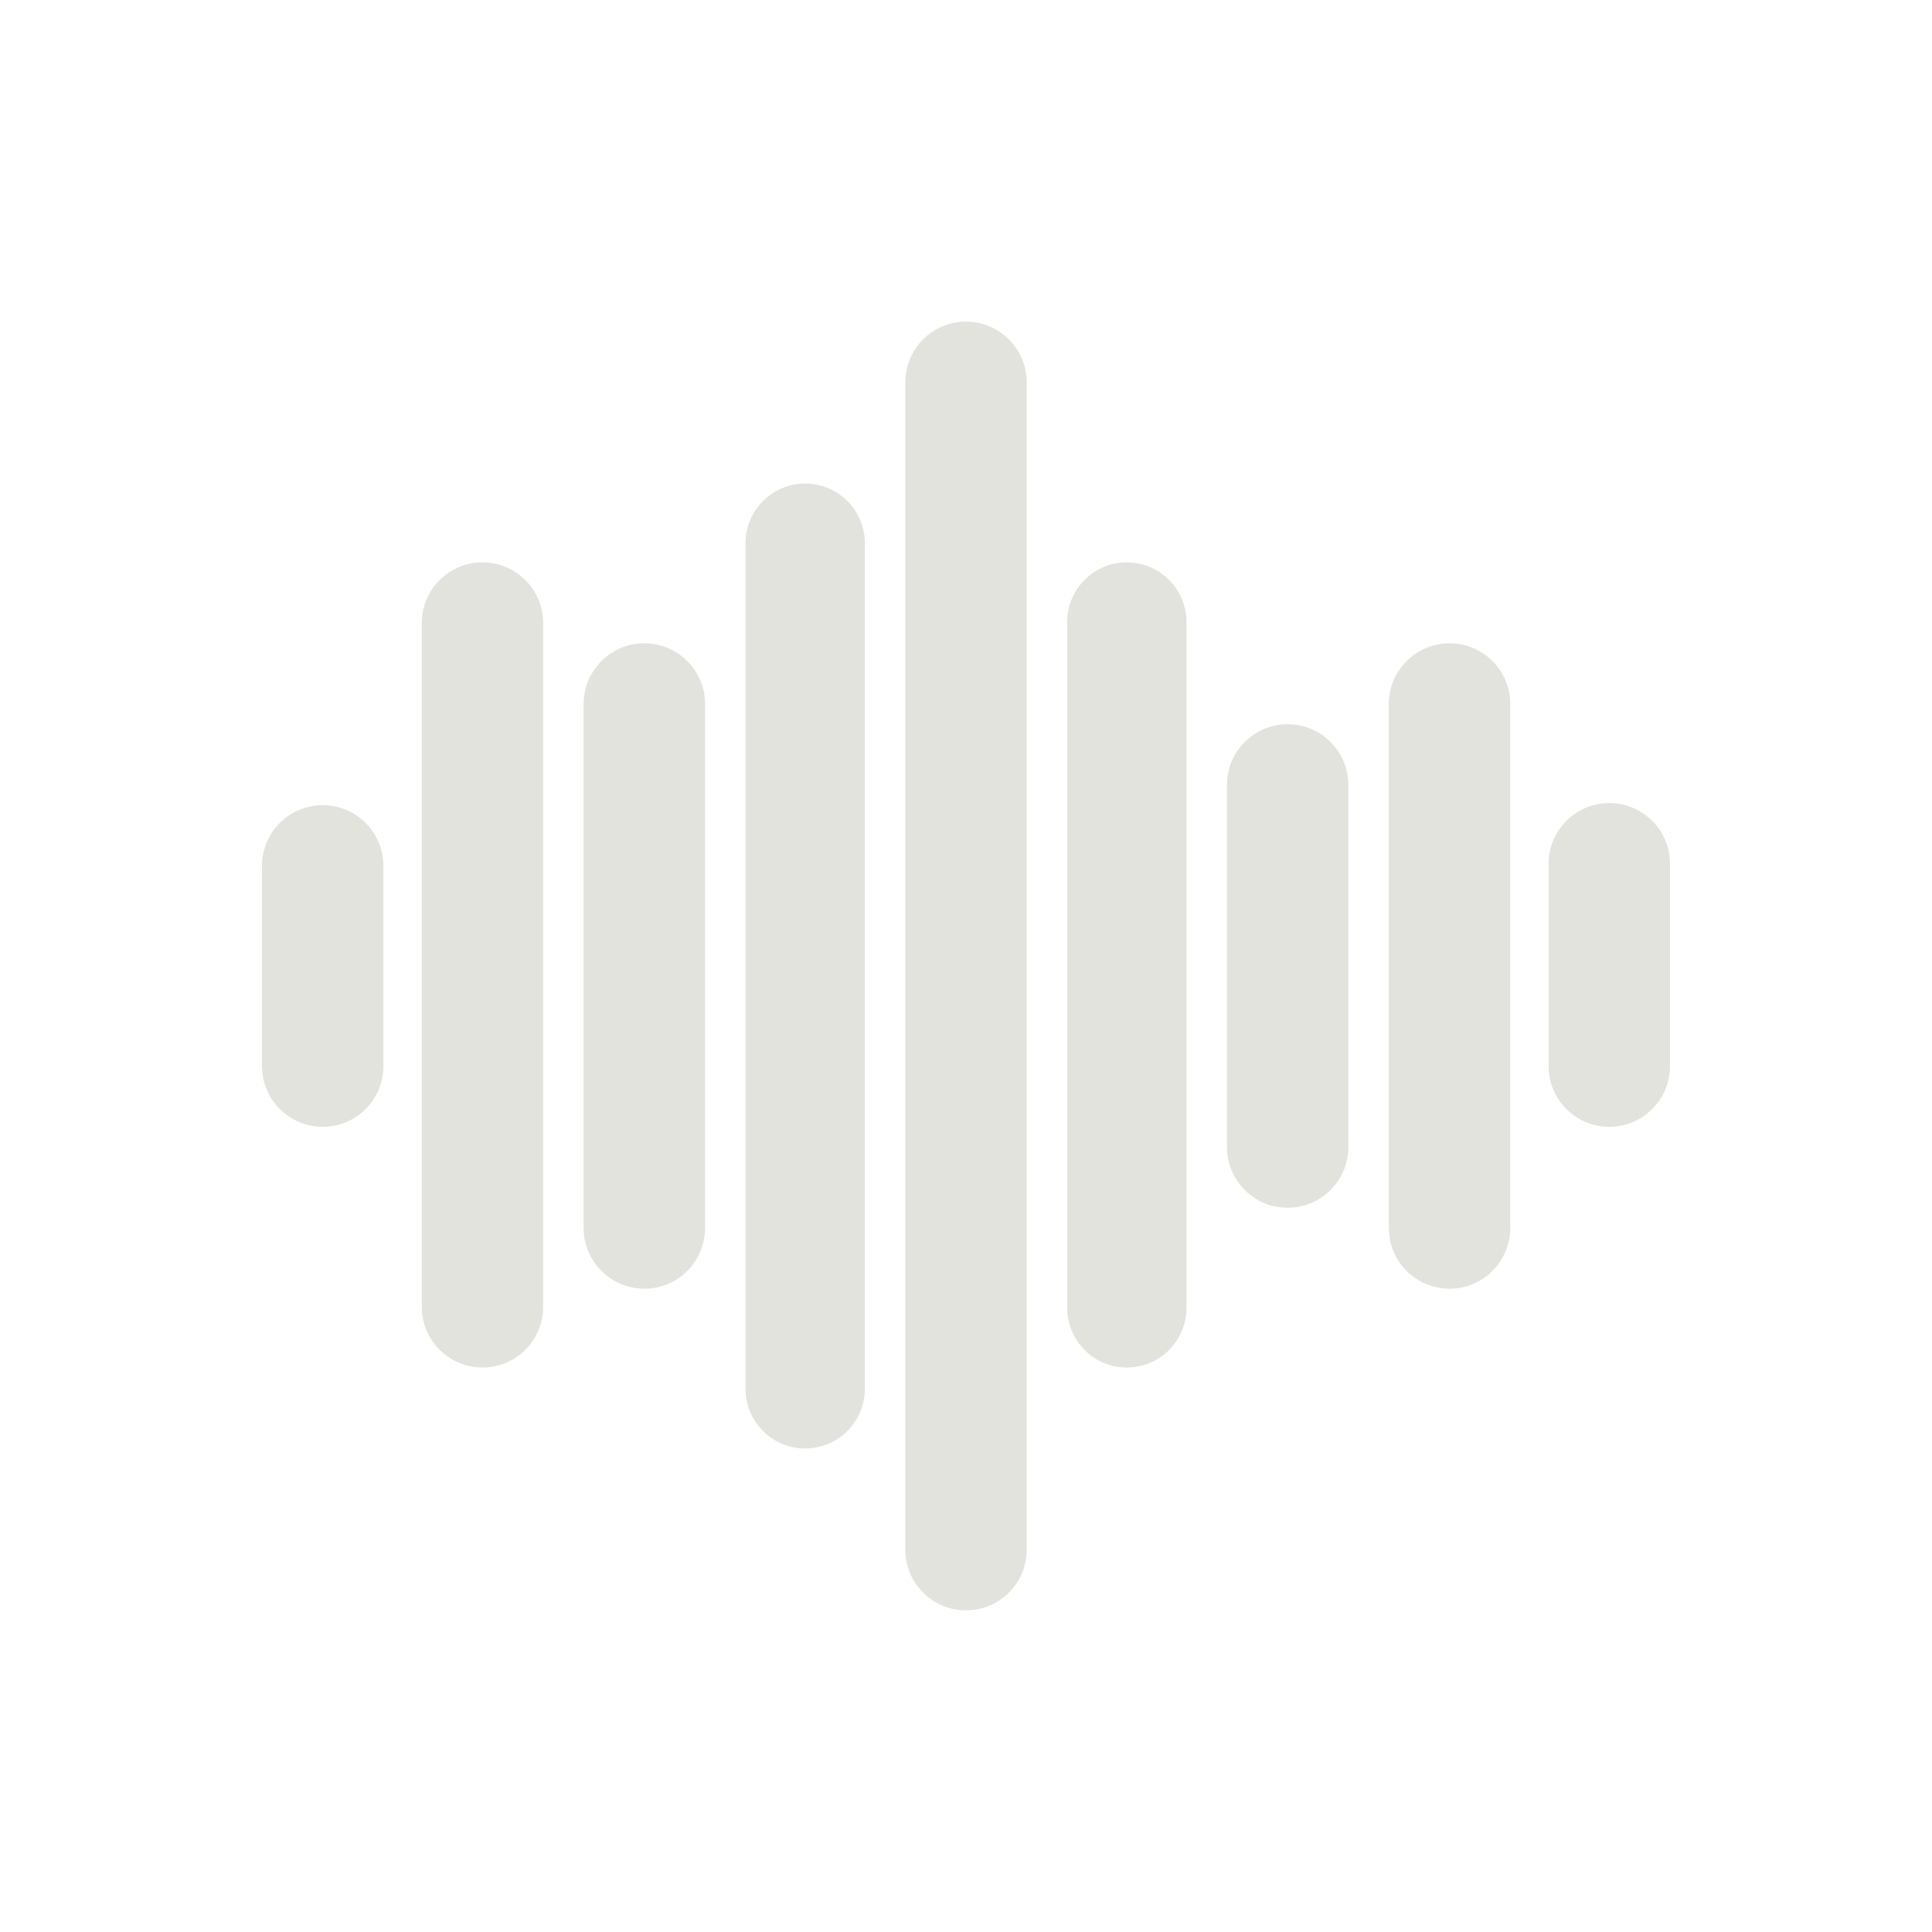 <svg
    xmlns="http://www.w3.org/2000/svg"
    viewBox="0 0 907 907"
    id="vector"
    width="907px"
    height="907px">
    <path
        id="path_1"
        d="M 274 330.5 C 274 314.76 286.76 302 302.5 302 C 318.24 302 331 314.76 331 330.5 L 331 576.5 C 331 592.24 318.24 605 302.5 605 C 286.76 605 274 592.24 274 576.5 Z M 350 255 C 350 239.536 362.536 227 378 227 C 393.464 227 406 239.536 406 255 L 406 652 C 406 667.464 393.464 680 378 680 C 362.536 680 350 667.464 350 652 Z M 425 179.5 C 425 163.76 437.76 151 453.5 151 C 469.24 151 482 163.76 482 179.5 L 482 727.5 C 482 743.24 469.24 756 453.5 756 C 437.76 756 425 743.24 425 727.5 Z M 198 292.5 C 198 276.76 210.76 264 226.5 264 C 242.24 264 255 276.76 255 292.5 L 255 613.5 C 255 621.37 251.81 628.495 246.653 633.653 C 241.495 638.81 234.37 642 226.5 642 C 210.76 642 198 629.24 198 613.5 Z M 123 406.5 C 123 390.76 135.76 378 151.5 378 C 167.24 378 180 390.76 180 406.5 L 180 500.5 C 180 516.24 167.24 529 151.5 529 C 135.76 529 123 516.24 123 500.5 Z M 501 292 C 501 276.536 513.536 264 529 264 C 544.464 264 557 276.536 557 292 L 557 614 C 557 629.464 544.464 642 529 642 C 513.536 642 501 629.464 501 614 Z M 576 368.5 C 576 352.76 588.76 340 604.5 340 C 620.24 340 633 352.76 633 368.5 L 633 538.5 C 633 546.37 629.81 553.495 624.653 558.653 C 619.495 563.81 612.37 567 604.5 567 C 588.76 567 576 554.24 576 538.5 Z M 652 330.5 C 652 314.76 664.76 302 680.5 302 C 696.24 302 709 314.76 709 330.5 L 709 576.5 C 709 592.24 696.24 605 680.5 605 C 664.76 605 652 592.24 652 576.5 Z M 727 405.5 C 727 389.76 739.76 377 755.5 377 C 771.24 377 784 389.76 784 405.5 L 784 500.5 C 784 516.24 771.24 529 755.5 529 C 739.76 529 727 516.24 727 500.5 Z"
        fill="#e2e3dd"
        stroke-width="1"
        fill-rule="evenodd"/>
</svg>
